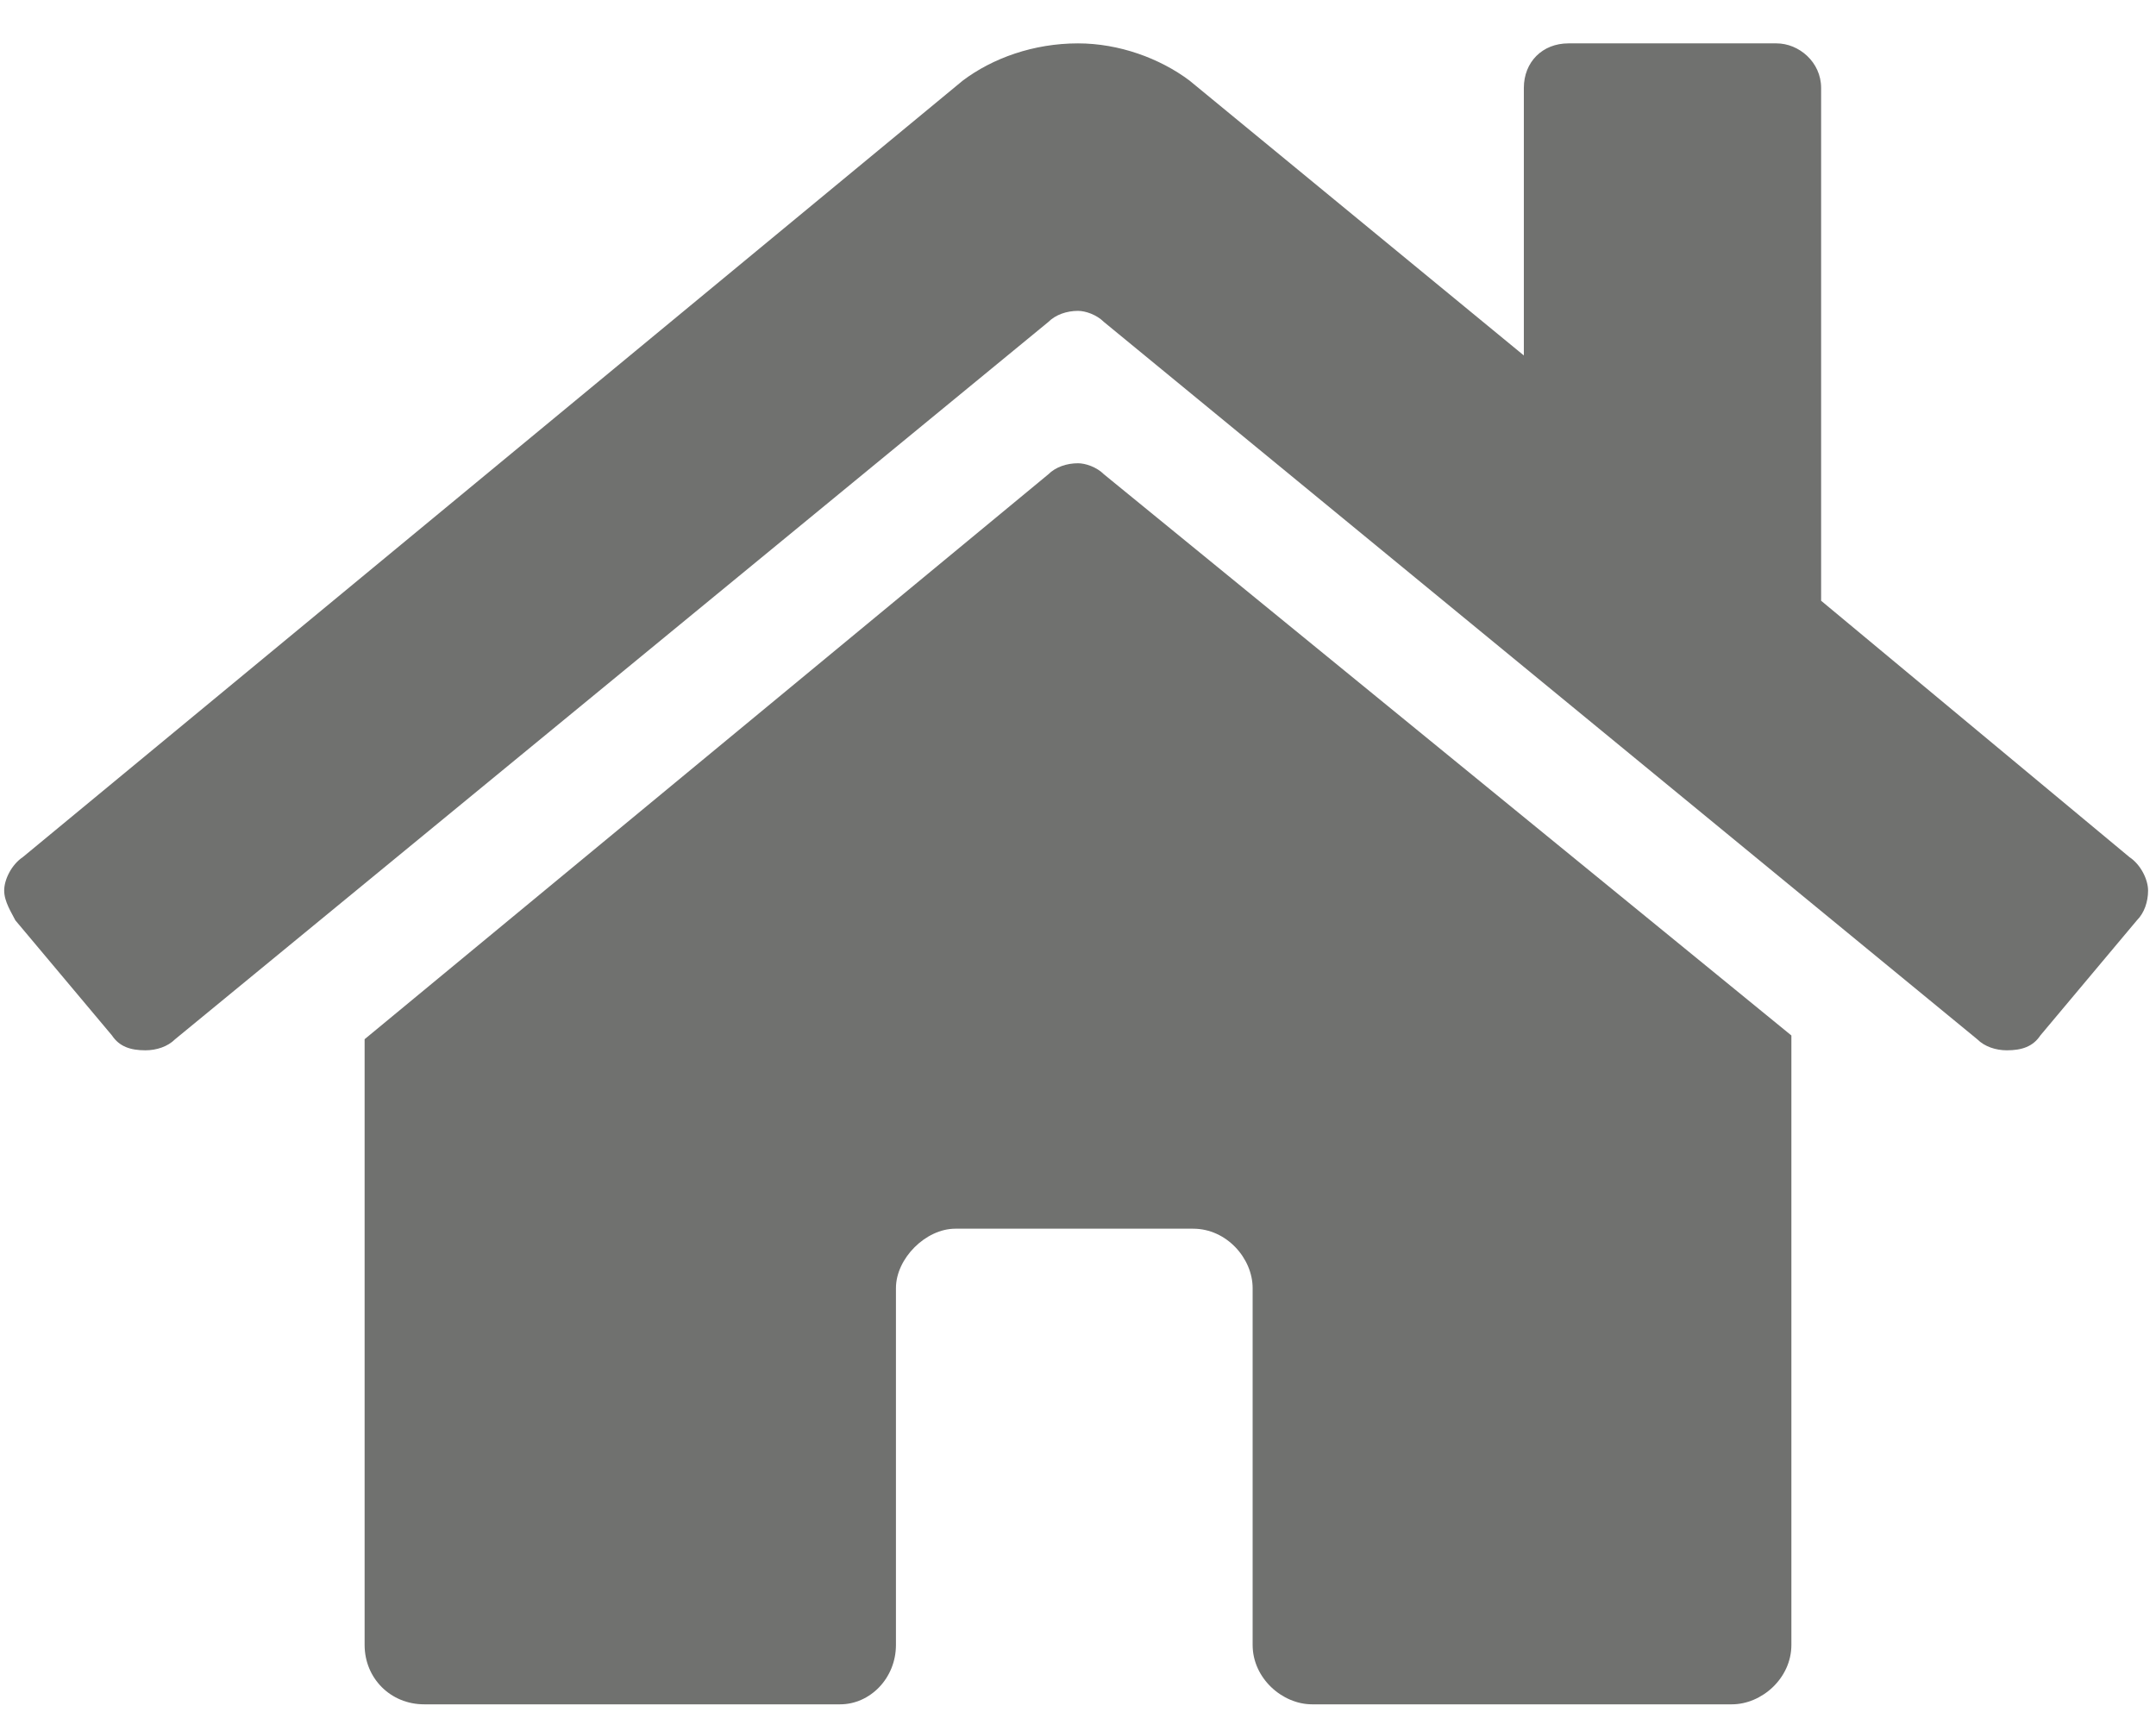 <svg width="34" height="27" viewBox="0 0 34 27" fill="none" xmlns="http://www.w3.org/2000/svg">
<path d="M16.531 7.48L5.75 16.387V25.938C5.75 26.465 6.16 26.875 6.688 26.875H13.25C13.719 26.875 14.129 26.465 14.129 25.938V20.312C14.129 19.844 14.598 19.375 15.066 19.375H18.816C19.344 19.375 19.754 19.844 19.754 20.312V25.938C19.754 26.465 20.223 26.875 20.691 26.875H27.312C27.781 26.875 28.25 26.465 28.25 25.938V16.328L17.41 7.48C17.293 7.363 17.117 7.305 17 7.305C16.824 7.305 16.648 7.363 16.531 7.48ZM33.582 13.516L28.719 9.473V1.387C28.719 0.977 28.367 0.684 28.016 0.684H24.734C24.324 0.684 24.031 0.977 24.031 1.387V5.605L18.758 1.27C18.289 0.918 17.645 0.684 17 0.684C16.297 0.684 15.652 0.918 15.184 1.27L0.359 13.516C0.184 13.633 0.066 13.867 0.066 14.043C0.066 14.219 0.184 14.395 0.242 14.512L1.766 16.328C1.883 16.504 2.059 16.562 2.293 16.562C2.469 16.562 2.645 16.504 2.762 16.387L16.531 5.078C16.648 4.961 16.824 4.902 17 4.902C17.117 4.902 17.293 4.961 17.41 5.078L31.18 16.387C31.297 16.504 31.473 16.562 31.648 16.562C31.883 16.562 32.059 16.504 32.176 16.328L33.699 14.512C33.816 14.395 33.875 14.219 33.875 14.043C33.875 13.867 33.758 13.633 33.582 13.516Z" fill="#70716F"/>
</svg>

